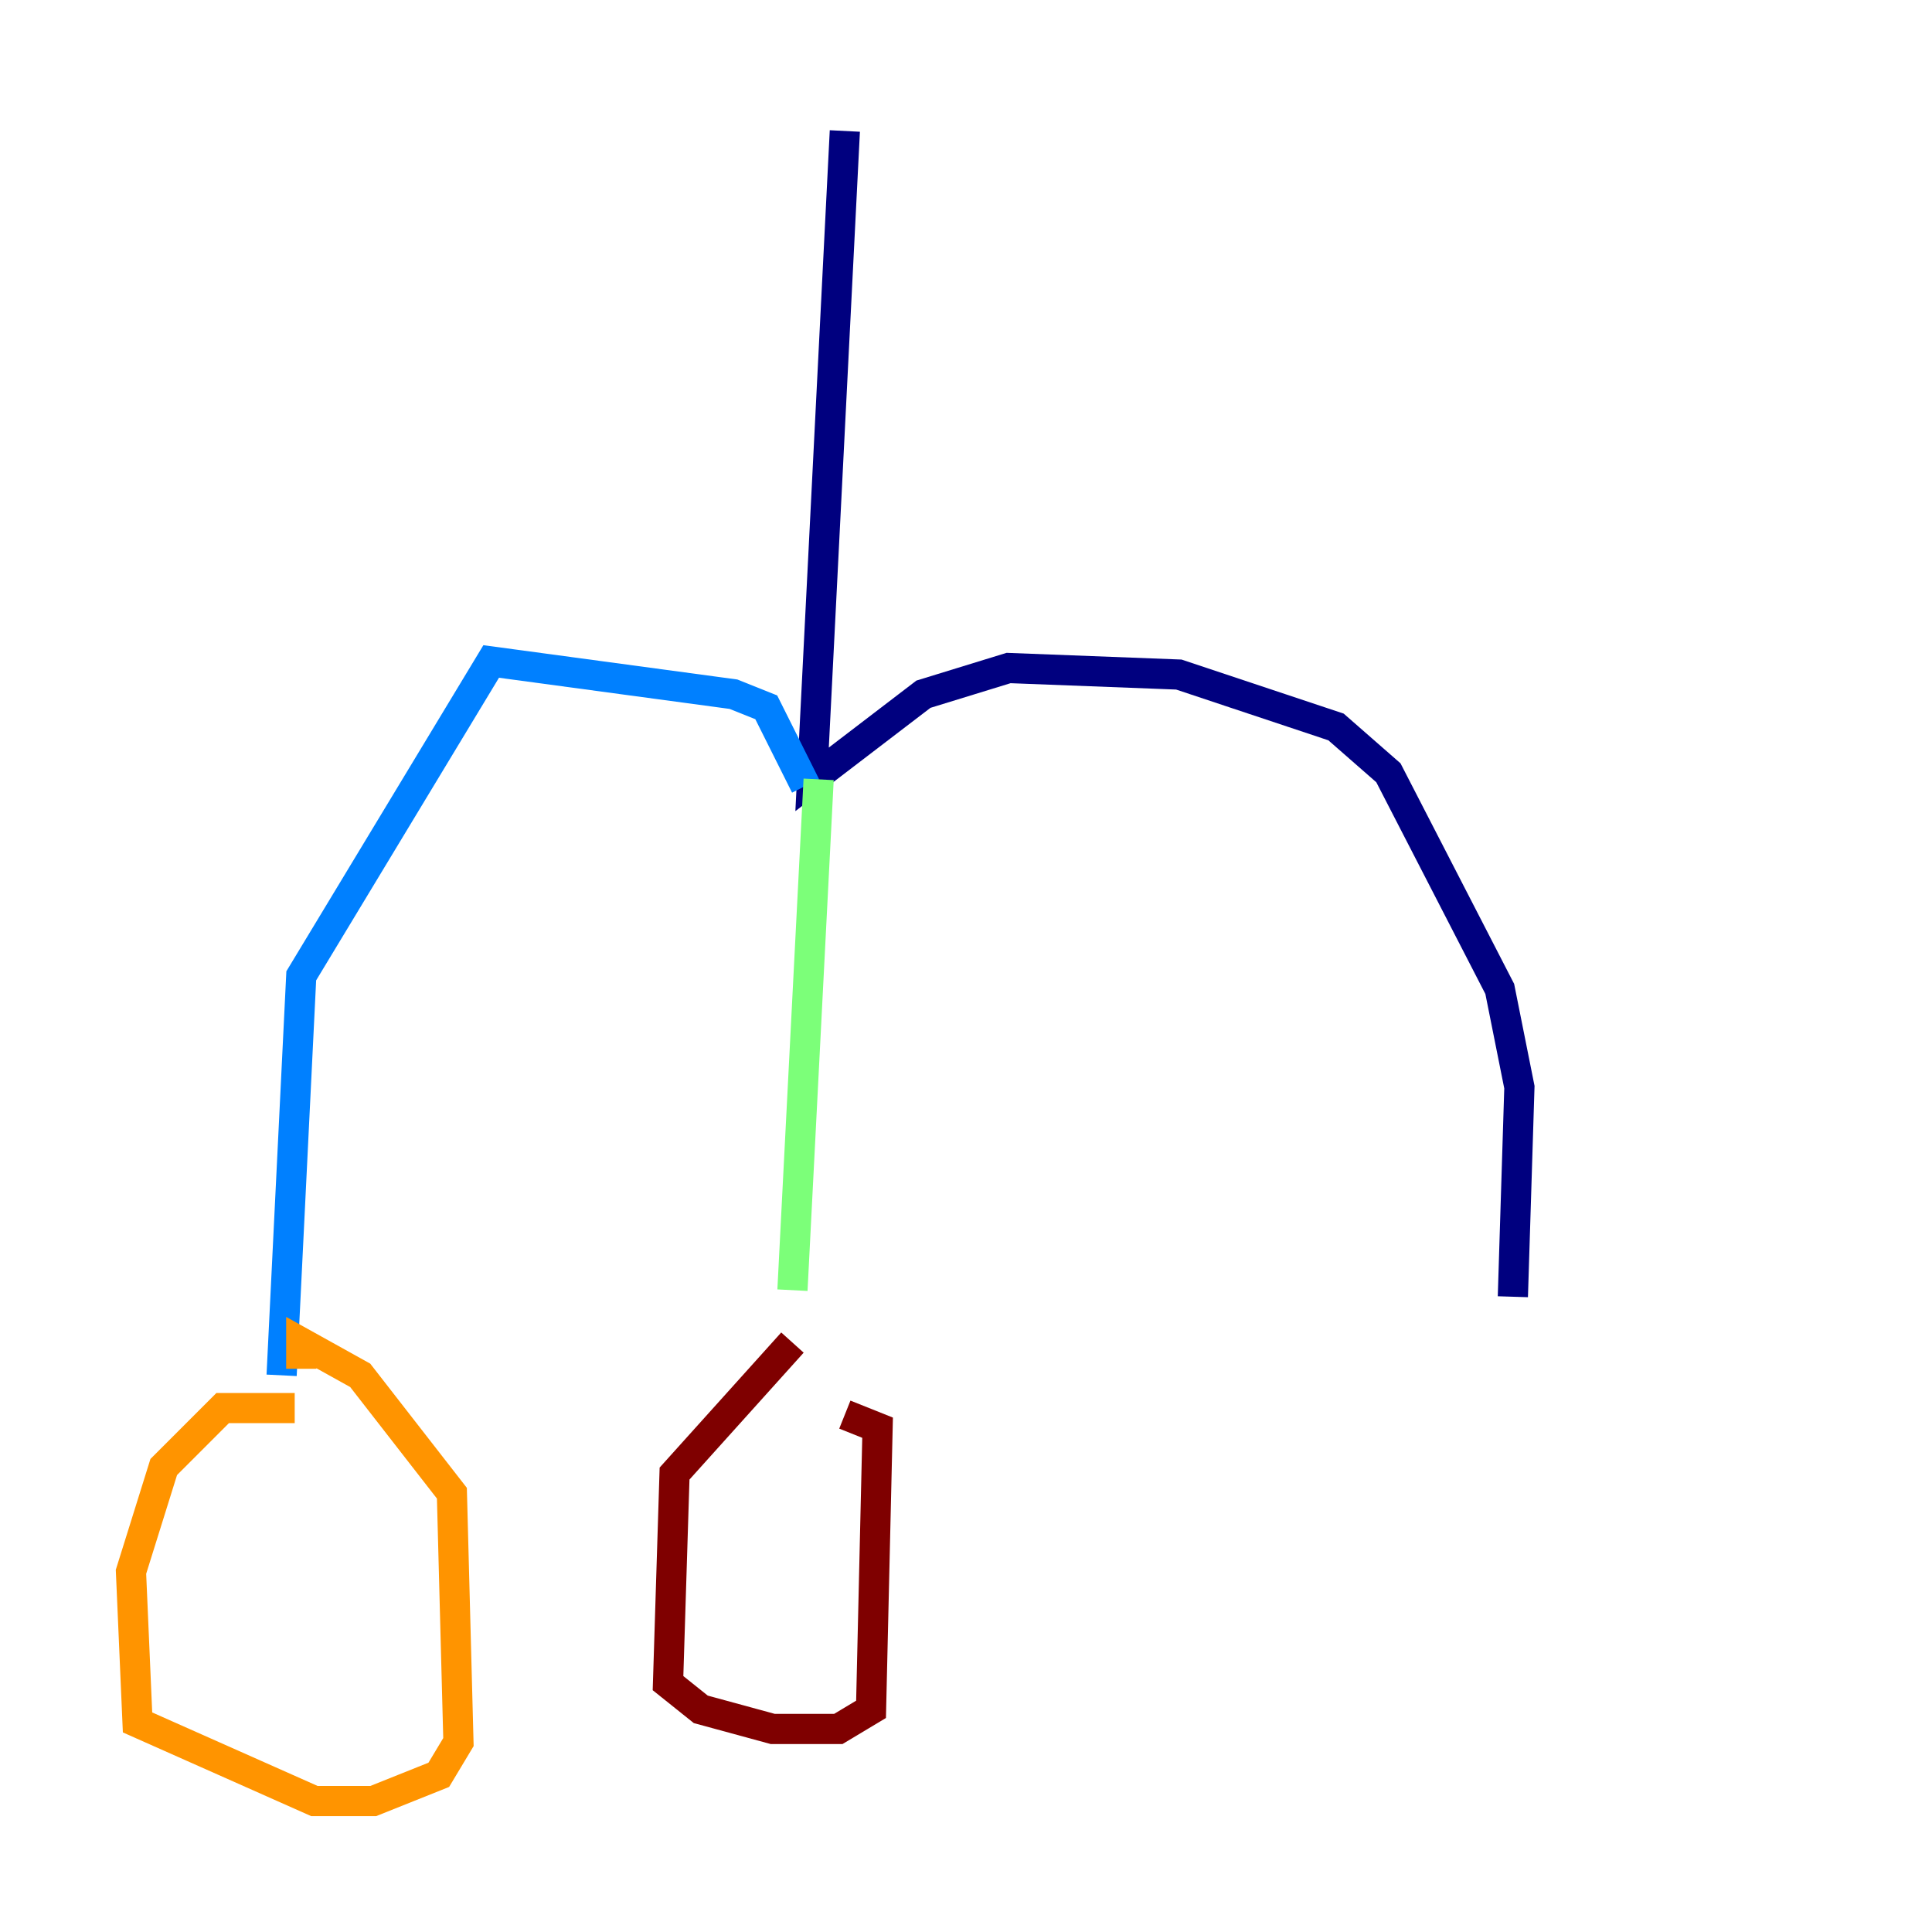 <?xml version="1.0" encoding="utf-8" ?>
<svg baseProfile="tiny" height="128" version="1.2" viewBox="0,0,128,128" width="128" xmlns="http://www.w3.org/2000/svg" xmlns:ev="http://www.w3.org/2001/xml-events" xmlns:xlink="http://www.w3.org/1999/xlink"><defs /><polyline fill="none" points="55.973,8.678 53.803,51.634 61.18,45.993 66.82,44.258 78.102,44.691 88.515,48.163 91.986,51.2 99.363,65.519 100.664,72.027 100.231,85.912" stroke="#00007f" stroke-width="2" /><polyline fill="none" points="53.37,52.068 50.766,46.861 48.597,45.993 32.542,43.824 19.959,64.651 18.658,91.119" stroke="#0080ff" stroke-width="2" /><polyline fill="none" points="54.237,51.634 52.502,85.478" stroke="#7cff79" stroke-width="2" /><polyline fill="none" points="19.525,93.288 14.752,93.288 10.848,97.193 8.678,104.136 9.112,114.115 20.827,119.322 24.732,119.322 29.071,117.586 30.373,115.417 29.939,98.929 23.864,91.119 19.959,88.949 19.959,90.685" stroke="#ff9400" stroke-width="2" /><polyline fill="none" points="52.502,88.949 44.691,97.627 44.258,111.512 46.427,113.248 51.2,114.549 55.539,114.549 57.709,113.248 58.142,94.59 55.973,93.722" stroke="#7f0000" stroke-width="2" /></svg>